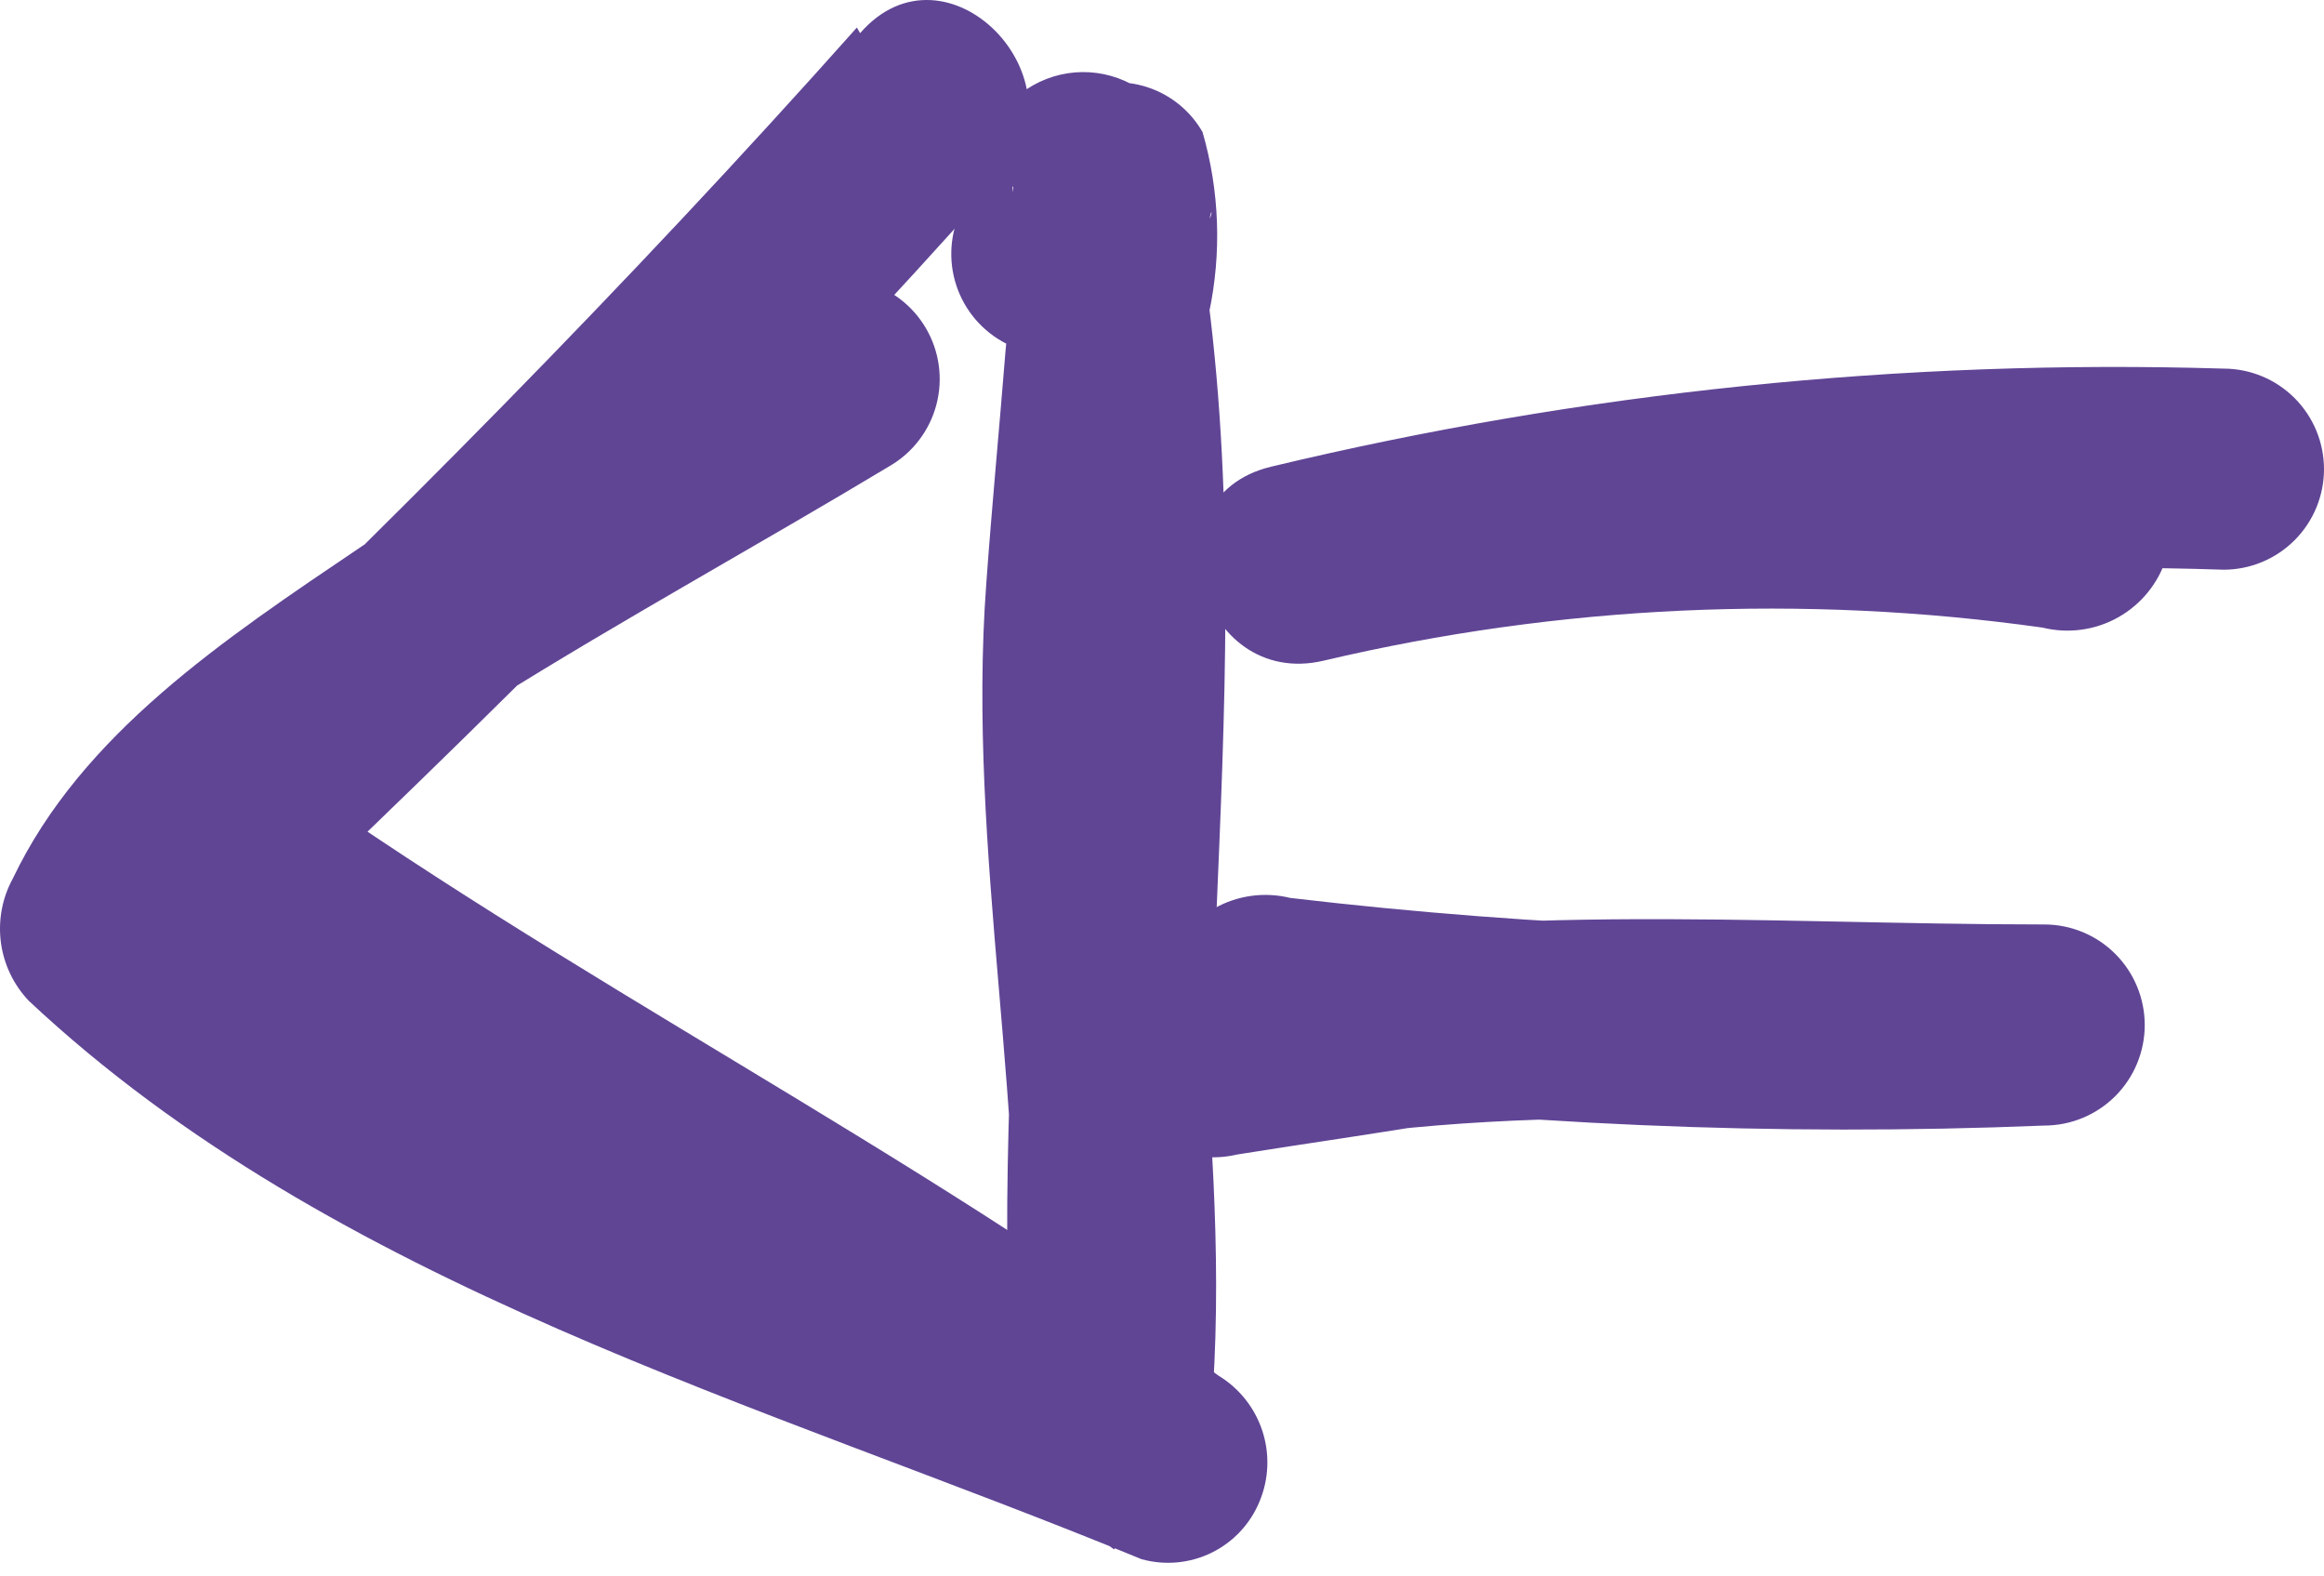<svg width="146" height="99" viewBox="0 0 146 99" fill="none" xmlns="http://www.w3.org/2000/svg">
<g id="arrow">
<path id="Vector" d="M139.687 23.152C119.553 22.544 99.428 24.617 79.84 29.316C71.911 31.236 75.295 43.362 83.174 41.492C97.965 38.005 113.276 37.303 128.324 39.421C129.936 39.817 131.638 39.584 133.084 38.767C134.529 37.95 135.609 36.611 136.101 35.025C136.535 33.404 136.312 31.677 135.479 30.22C134.647 28.763 133.273 27.693 131.657 27.244C114.408 24.671 96.829 25.373 79.84 29.316L83.174 41.492C101.672 37.072 120.679 35.151 139.687 35.783C141.361 35.783 142.967 35.118 144.151 33.933C145.334 32.749 146 31.142 146 29.467C146 27.792 145.334 26.186 144.151 25.002C142.967 23.817 141.361 23.152 139.687 23.152Z" fill="#604595"/>
<path id="Vector_2" d="M77.921 68.524C94.665 70.659 111.559 71.386 128.425 70.696C130.099 70.696 131.705 70.031 132.889 68.847C134.073 67.662 134.738 66.056 134.738 64.381C134.738 62.706 134.073 61.099 132.889 59.915C131.705 58.73 130.099 58.065 128.425 58.065C110.344 58.065 92.214 56.448 74.335 60.339C72.74 60.799 71.386 61.865 70.566 63.309C69.745 64.754 69.521 66.462 69.942 68.069C70.434 69.658 71.511 71 72.954 71.825C74.398 72.651 76.101 72.897 77.719 72.515C82.113 71.808 86.507 71.202 90.9 70.444C92.513 70.006 93.886 68.946 94.719 67.497C95.552 66.048 95.778 64.328 95.345 62.713C94.863 61.118 93.788 59.768 92.341 58.941C90.894 58.114 89.186 57.873 87.567 58.267C83.174 59.025 78.78 59.631 74.335 60.339L77.719 72.515C94.335 68.877 111.557 70.646 128.223 70.696V58.115C112.479 58.816 96.704 58.242 81.052 56.398C79.44 56.001 77.737 56.235 76.292 57.052C74.846 57.869 73.767 59.207 73.275 60.793C73.052 61.593 72.989 62.428 73.09 63.252C73.19 64.076 73.451 64.872 73.859 65.595C74.268 66.317 74.814 66.953 75.468 67.464C76.121 67.975 76.869 68.353 77.668 68.574L77.921 68.524Z" fill="#604595"/>
<path id="Vector_3" d="M72.113 17.694C72.568 16.482 72.921 15.118 73.477 13.956L61.962 12.44C67.568 37.046 61.962 62.309 63.578 87.218C63.578 88.893 64.243 90.499 65.427 91.683C66.611 92.868 68.217 93.533 69.891 93.533C71.566 93.533 73.171 92.868 74.355 91.683C75.539 90.499 76.204 88.893 76.204 87.218C77.315 69.837 73.275 52.608 74.588 35.227C74.992 30.174 75.497 24.869 75.952 19.665C76.756 15.9 76.617 11.995 75.548 8.297C74.855 7.087 73.777 6.146 72.485 5.624C71.194 5.101 69.764 5.028 68.427 5.417C67.274 5.761 66.237 6.414 65.427 7.304C64.617 8.194 64.065 9.289 63.831 10.469C62.013 18.402 73.931 21.787 76.002 13.854C76.002 13.097 76.457 12.995 75.548 14.713L71.709 17.694L64.588 14.764C62.871 10.722 63.982 11.328 63.73 12.995C63.73 13.703 63.73 14.511 63.73 15.269C63.73 17.492 63.376 19.766 63.174 21.989C62.77 27.042 62.316 31.741 61.962 36.642C60.7 53.568 64.74 70.342 63.629 87.167H76.255C74.538 60.995 80.093 34.924 74.184 9.055C73.822 7.88 73.131 6.834 72.192 6.041C71.253 5.248 70.106 4.742 68.888 4.582C67.669 4.423 66.431 4.616 65.32 5.14C64.208 5.665 63.271 6.497 62.619 7.539C61.609 9.711 60.851 11.985 59.992 14.259C59.544 15.873 59.755 17.6 60.579 19.059C61.403 20.519 62.772 21.591 64.386 22.04C66 22.488 67.727 22.278 69.185 21.453C70.644 20.629 71.715 19.259 72.164 17.644L72.113 17.694Z" fill="#604595"/>
<path id="Vector_4" d="M53.832 1.729C39.388 17.948 24.085 33.358 8.379 48.263C7.678 48.955 7.146 49.798 6.823 50.728C6.501 51.658 6.396 52.65 6.519 53.627C6.641 54.604 6.986 55.54 7.527 56.362C8.069 57.184 8.792 57.871 9.641 58.368C29.085 72.414 50.751 83.025 69.993 97.323L75.043 85.753C53.428 76.861 28.176 70.292 10.752 53.922L11.712 61.551C15.5 53.72 24.035 48.415 31.105 43.918C39.186 38.866 47.67 34.217 55.902 29.266C57.349 28.422 58.401 27.037 58.827 25.417C59.254 23.796 59.019 22.073 58.175 20.626C57.331 19.179 55.947 18.126 54.328 17.7C52.708 17.273 50.986 17.508 49.539 18.352C40.6 23.708 31.408 28.457 22.722 34.318C14.035 40.179 5.147 46.091 0.803 55.185C0.136 56.407 -0.125 57.81 0.056 59.19C0.238 60.57 0.853 61.857 1.813 62.865C21.004 80.852 47.923 88.128 71.71 97.93C73.178 98.34 74.746 98.196 76.115 97.526C77.484 96.855 78.558 95.704 79.134 94.292C79.717 92.887 79.778 91.32 79.305 89.874C78.832 88.428 77.858 87.199 76.558 86.41C57.317 72.111 35.651 61.501 16.207 47.455L17.52 57.56C33.227 42.655 48.529 27.245 62.973 11.026C68.326 4.963 59.438 -4.132 54.034 2.083L53.832 1.729Z" fill="#604595"/>
</g>
</svg>
